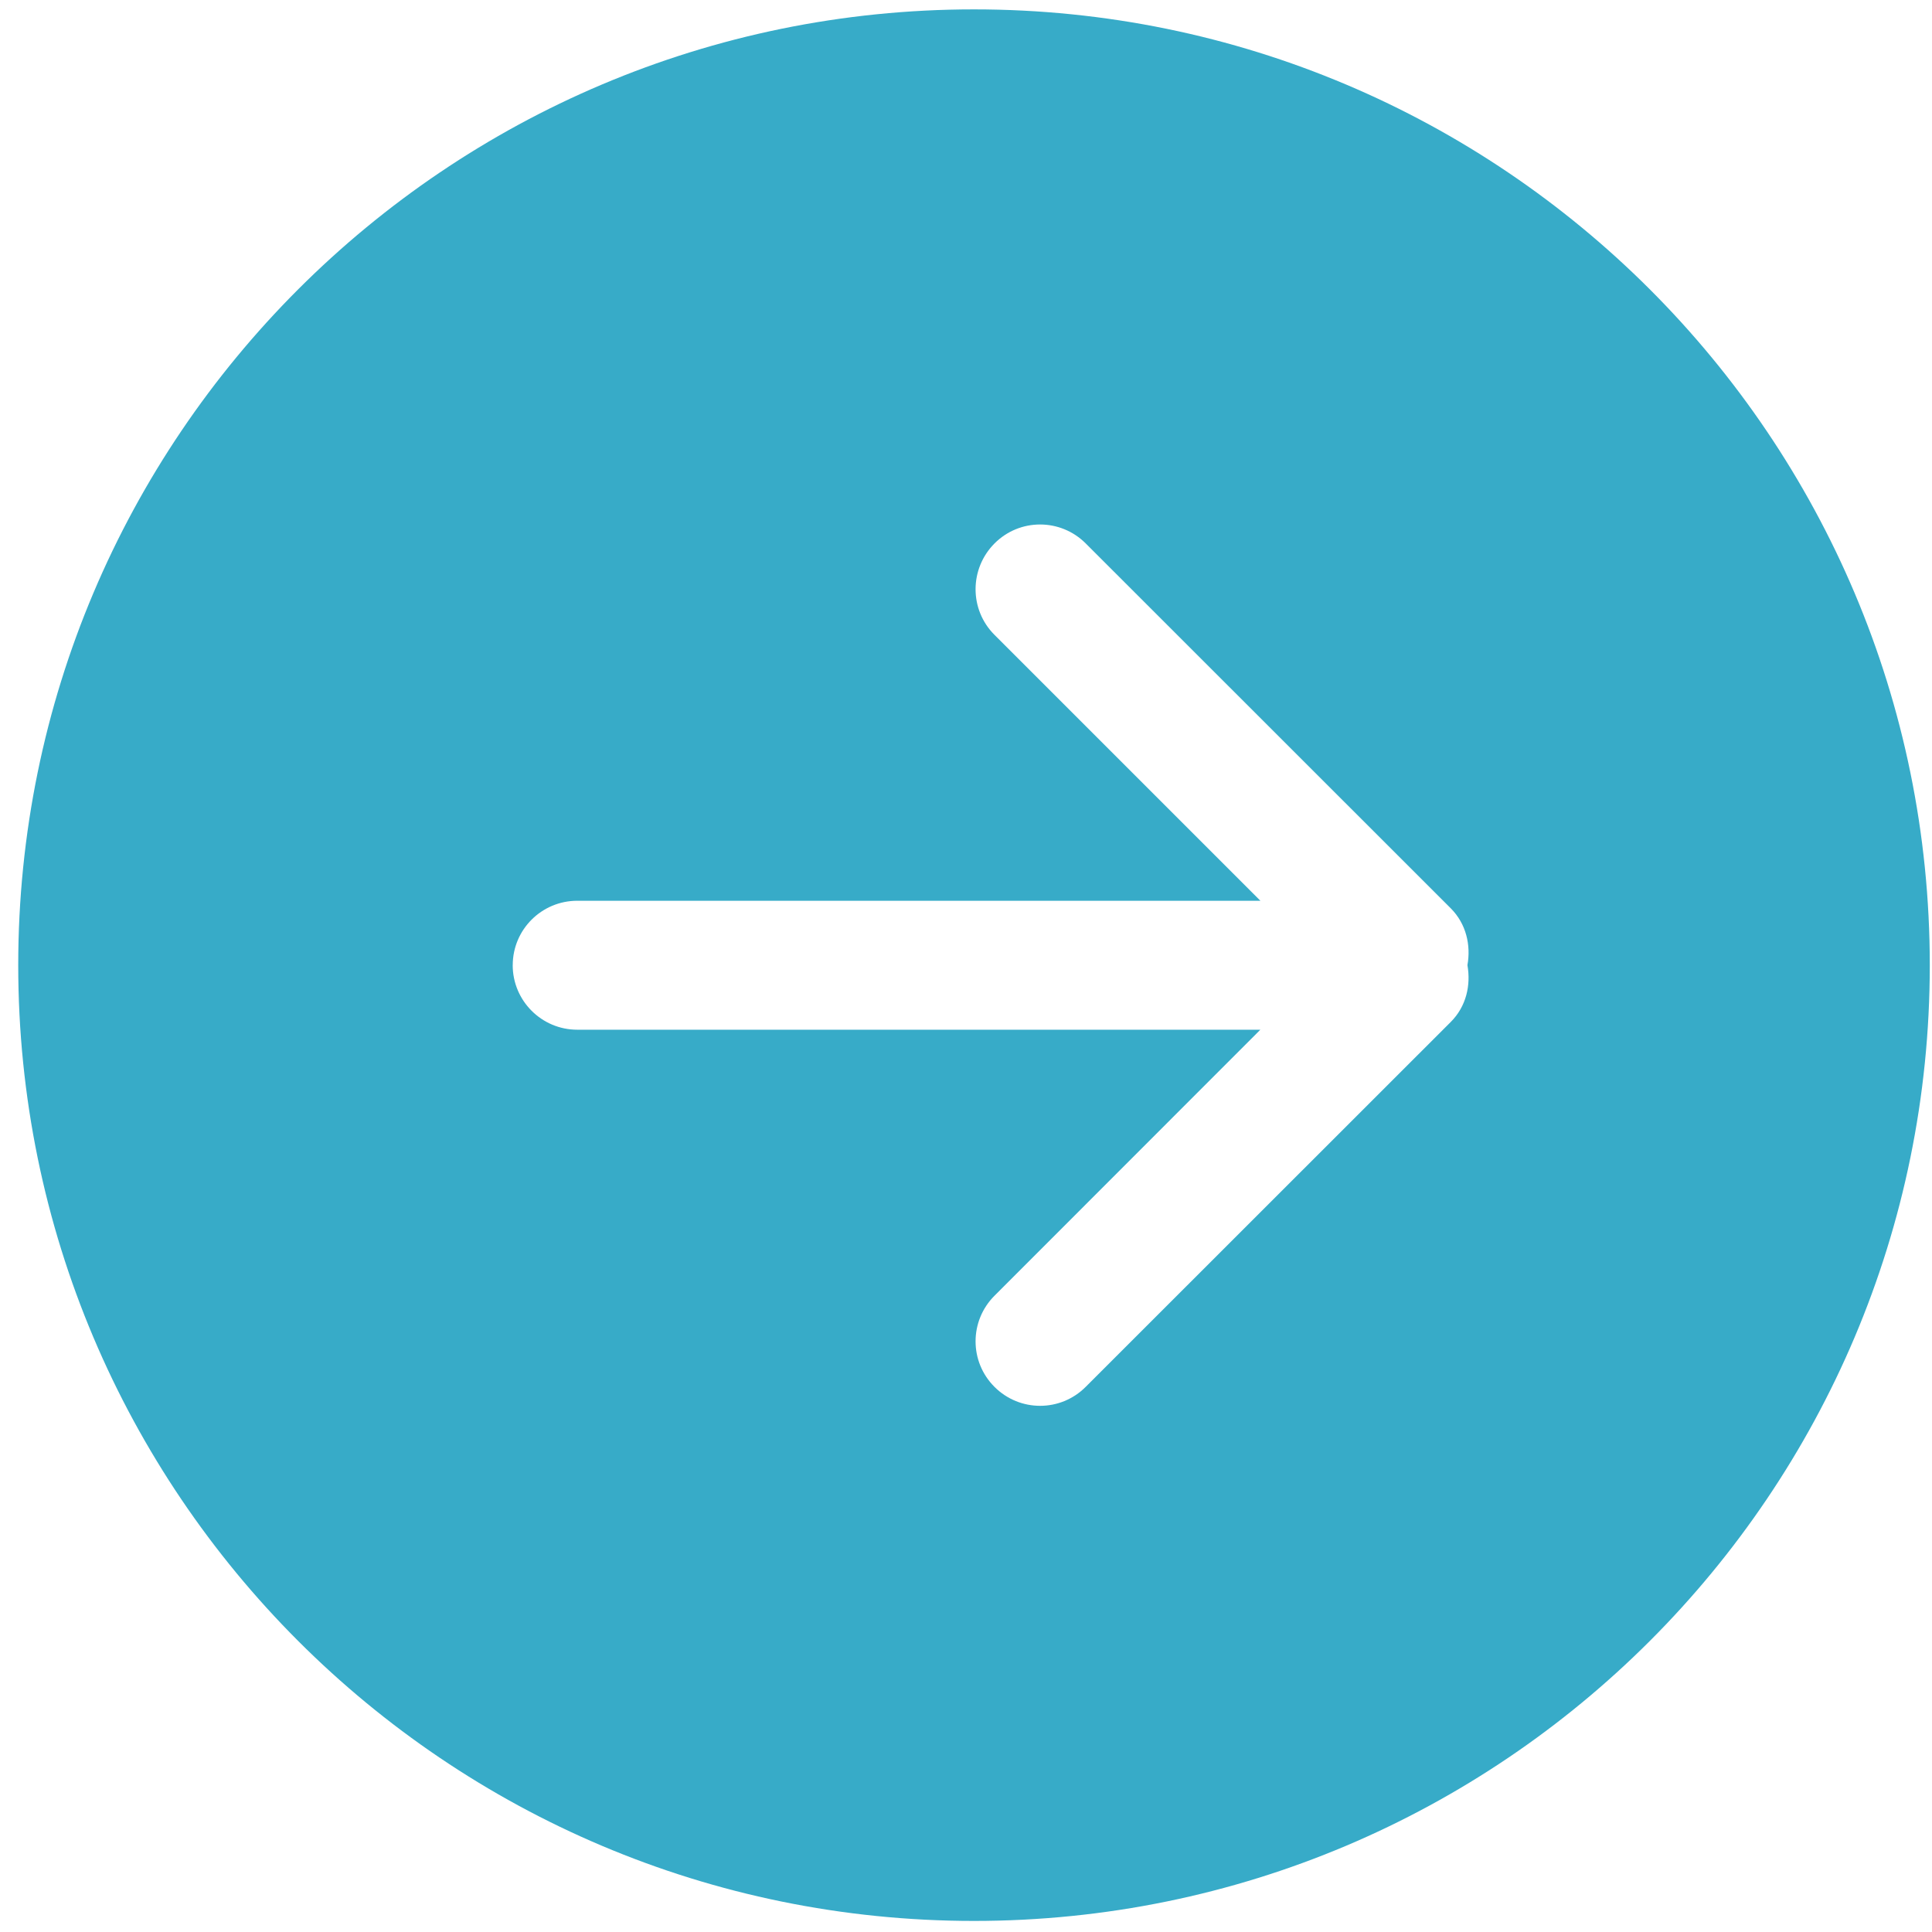 <?xml version="1.0" encoding="UTF-8" standalone="no"?>
<svg
   xmlns:dc="http://purl.org/dc/elements/1.1/"
   xmlns:cc="http://creativecommons.org/ns#"
   xmlns:rdf="http://www.w3.org/1999/02/22-rdf-syntax-ns#"
   xmlns:svg="http://www.w3.org/2000/svg"
   xmlns="http://www.w3.org/2000/svg"
   xmlns:sodipodi="http://sodipodi.sourceforge.net/DTD/sodipodi-0.dtd"
   xmlns:inkscape="http://www.inkscape.org/namespaces/inkscape"
   viewBox="0 0 48 48"
   id="svg2"
   version="1.1"
   inkscape:version="0.91 r13725"
   sodipodi:docname="web-google-apps-script.svg">
  <sodipodi:namedview
     pagecolor="#ffffff"
     bordercolor="#666666"
     borderopacity="1"
     objecttolerance="10"
     gridtolerance="10"
     guidetolerance="10"
     inkscape:pageopacity="0"
     inkscape:pageshadow="2"
     inkscape:window-width="1280"
     inkscape:window-height="694"
     id="namedview27"
     showgrid="false"
     inkscape:zoom="4.9166667"
     inkscape:cx="-9.1525424"
     inkscape:cy="24"
     inkscape:window-x="0"
     inkscape:window-y="0"
     inkscape:window-maximized="1"
     inkscape:current-layer="svg2" />
  <defs
     id="defs4">
    <linearGradient
       gradientUnits="userSpaceOnUse"
       y2="7.091"
       x2="22.717"
       y1="34.836"
       x1="23.06"
       id="0">
      <stop
         stop-color="#276ad6"
         id="stop7" />
      <stop
         offset="1"
         stop-color="#41aaff"
         id="stop9" />
    </linearGradient>
  </defs>
  <path
     style="fill:#37abc8"
     inkscape:connector-curvature="0"
     id="path25"
     d="m 0.453,23.979 c 0,13.113 10.631,23.746 23.746,23.746 13.114,0 23.746,-10.633 23.746,-23.746 0,-13.113 -10.633,-23.746 -23.746,-23.746 -13.113,0 -23.746,10.631 -23.746,23.746 m 12.286,0 c 0,-0.885 0.719,-1.6 1.604,-1.6 l 16.971,0 -6.609,-6.609 c -0.625,-0.627 -0.622,-1.64 0.004,-2.269 0.625,-0.627 1.638,-0.627 2.265,0 l 9.071,9.067 c 0.383,0.385 0.502,0.914 0.413,1.411 0.088,0.499 -0.029,1.026 -0.414,1.411 l -9.071,9.067 c -0.625,0.627 -1.638,0.627 -2.265,0 -0.627,-0.625 -0.627,-1.638 0,-2.265 l 6.605,-6.609 -16.971,0 c -0.885,0 -1.604,-0.719 -1.604,-1.604" />
</svg>
